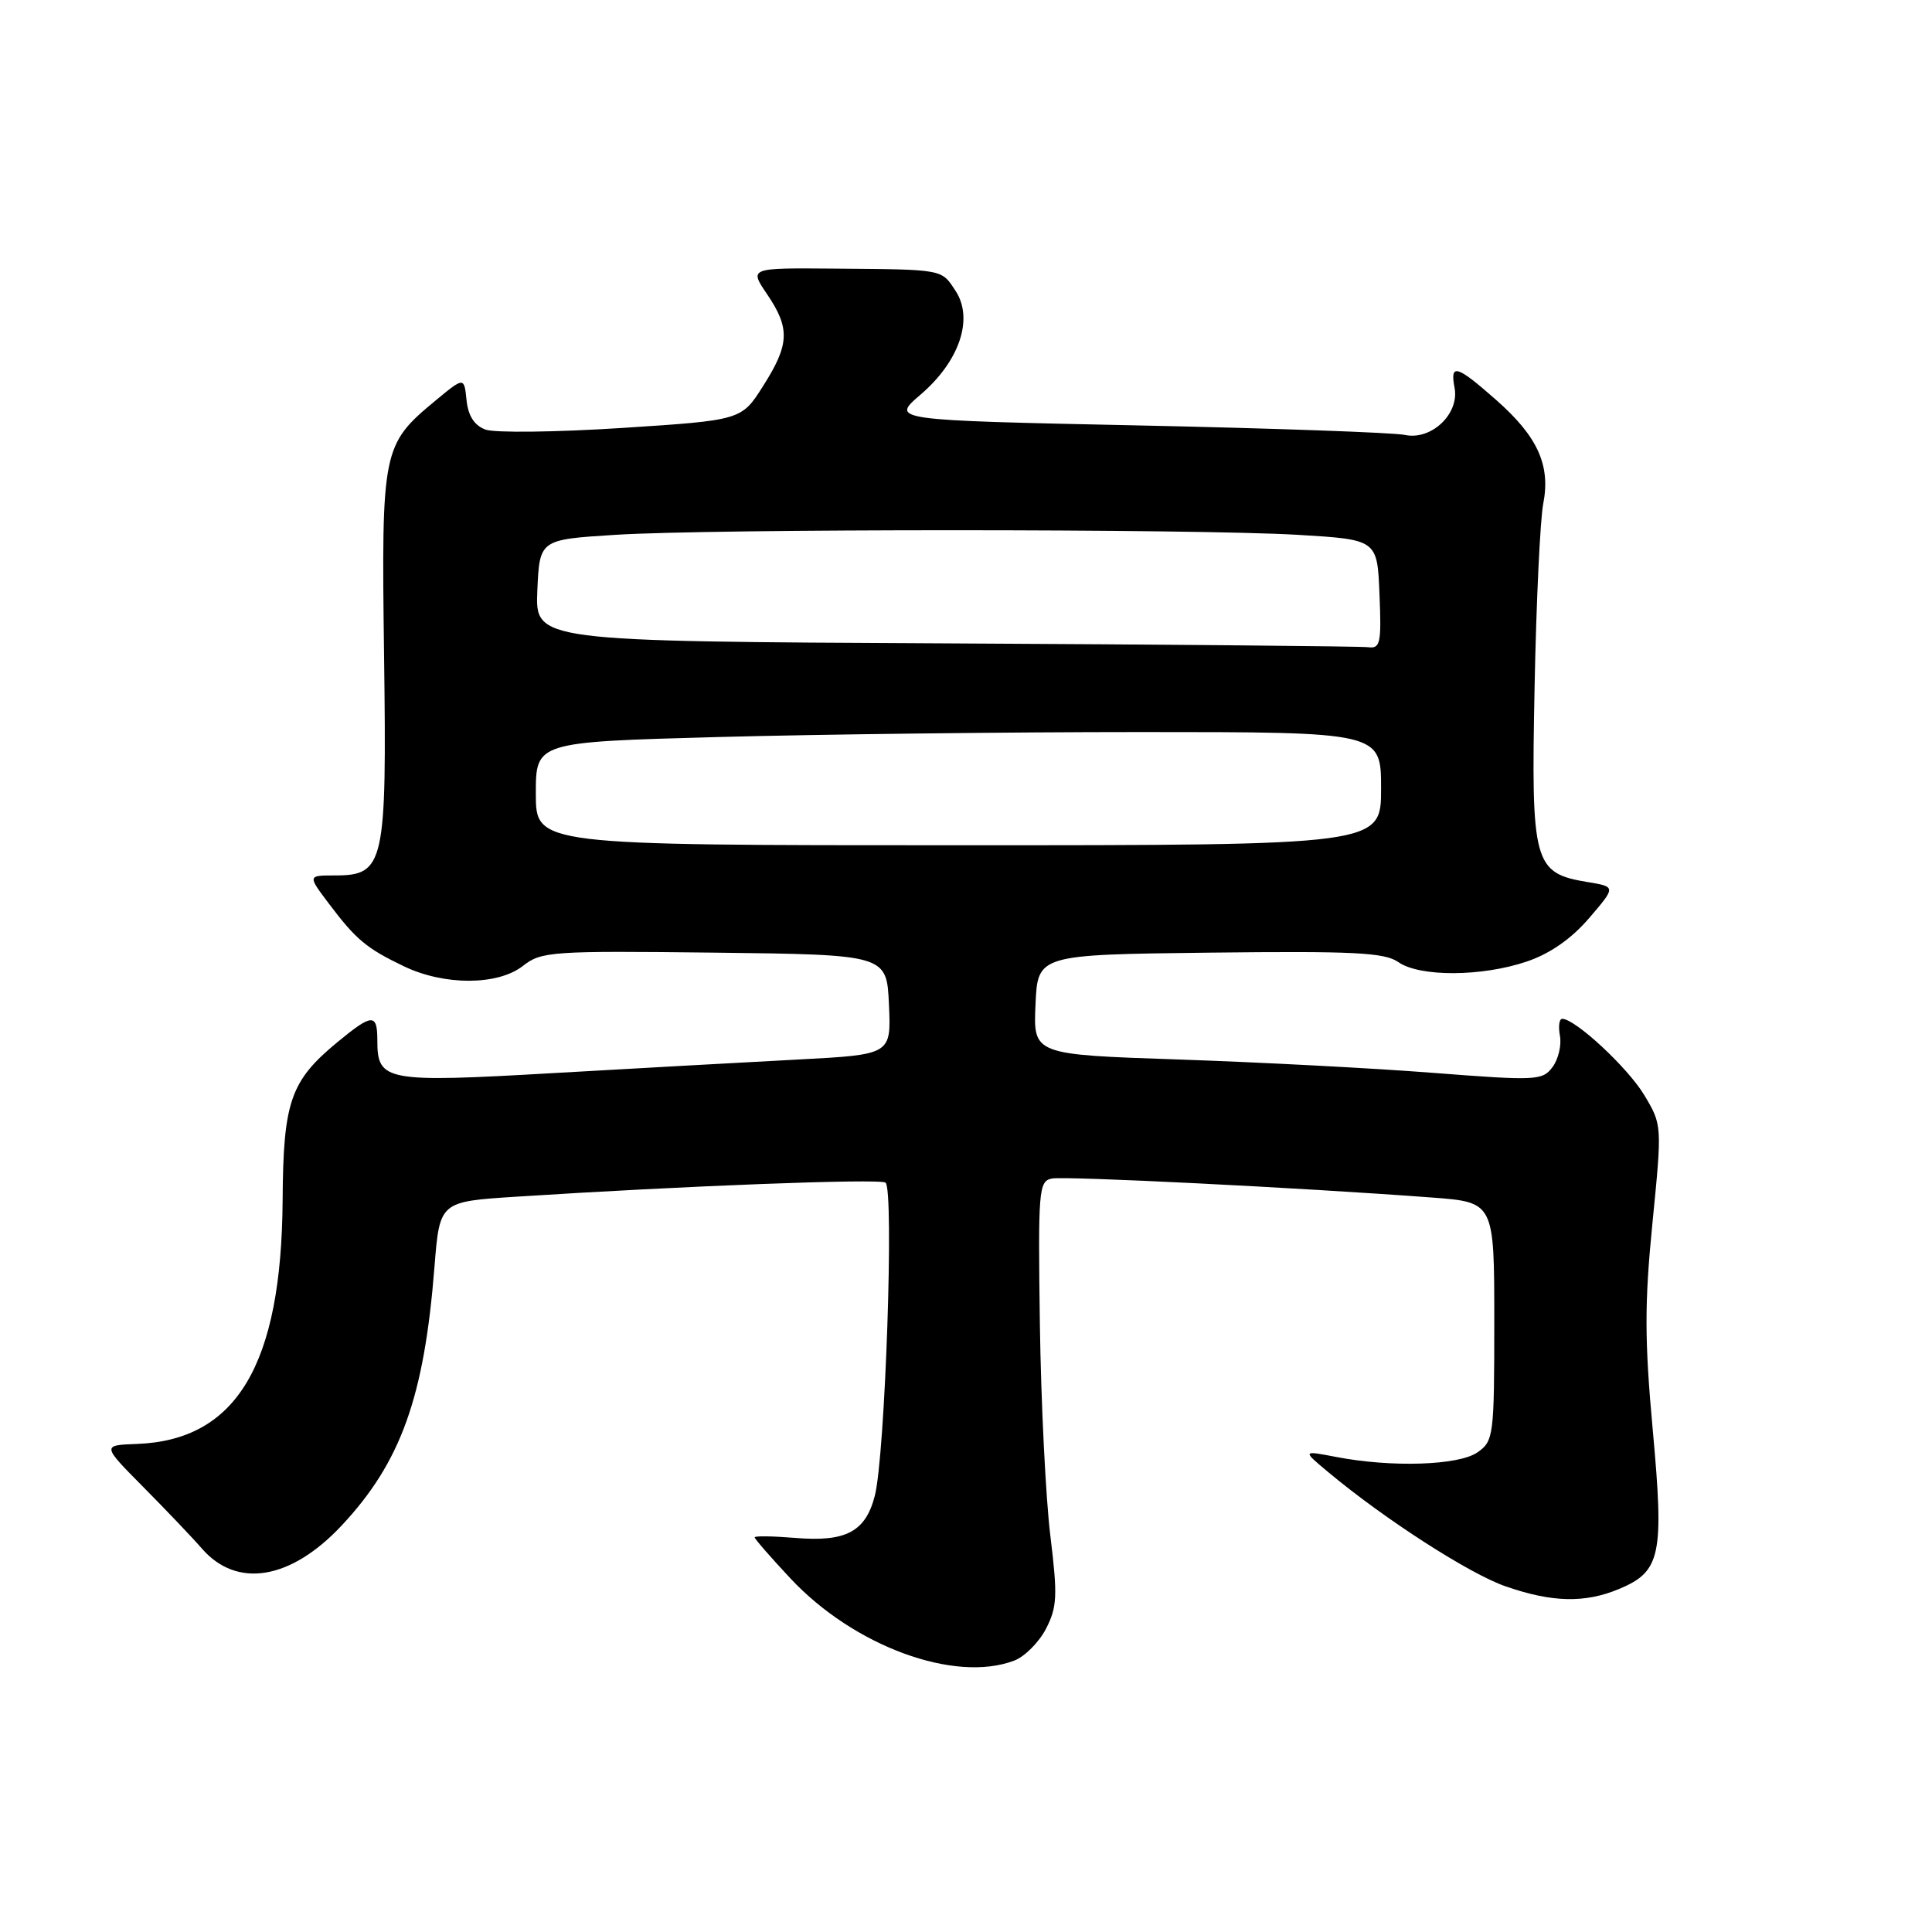 <?xml version="1.0" encoding="UTF-8" standalone="no"?>
<!DOCTYPE svg PUBLIC "-//W3C//DTD SVG 1.1//EN" "http://www.w3.org/Graphics/SVG/1.1/DTD/svg11.dtd" >
<svg xmlns="http://www.w3.org/2000/svg" xmlns:xlink="http://www.w3.org/1999/xlink" version="1.1" viewBox="0 0 256 256">
 <g >
 <path fill="currentColor"
d=" M 134.39 220.04 C 135.77 219.52 137.67 217.61 138.60 215.82 C 140.08 212.94 140.15 211.45 139.18 203.52 C 138.57 198.56 137.94 185.96 137.79 175.51 C 137.54 157.64 137.63 156.50 139.39 156.16 C 141.18 155.82 172.34 157.37 189.75 158.68 C 198.00 159.30 198.00 159.30 198.00 175.09 C 198.00 190.28 197.91 190.95 195.78 192.44 C 193.30 194.18 184.38 194.47 177.03 193.05 C 172.55 192.19 172.55 192.19 176.03 195.09 C 183.48 201.31 194.73 208.55 199.50 210.20 C 205.66 212.34 210.01 212.44 214.53 210.55 C 220.06 208.24 220.52 206.09 219.00 189.50 C 217.91 177.59 217.90 172.69 218.96 162.04 C 220.24 149.09 220.24 149.06 217.87 145.10 C 215.70 141.48 208.73 135.00 207.00 135.00 C 206.60 135.00 206.47 136.01 206.70 137.25 C 206.93 138.49 206.49 140.35 205.72 141.39 C 204.39 143.18 203.59 143.22 189.91 142.16 C 181.99 141.54 166.82 140.75 156.21 140.39 C 136.91 139.74 136.91 139.74 137.21 133.12 C 137.50 126.50 137.50 126.50 160.30 126.23 C 179.39 126.01 183.46 126.21 185.28 127.48 C 188.12 129.47 196.37 129.43 202.33 127.40 C 205.40 126.36 208.23 124.38 210.57 121.65 C 214.13 117.50 214.13 117.50 210.38 116.88 C 203.20 115.69 202.87 114.47 203.34 91.09 C 203.56 79.77 204.08 68.80 204.49 66.73 C 205.48 61.64 203.75 57.83 198.22 52.97 C 192.99 48.36 192.11 48.11 192.74 51.40 C 193.39 54.84 189.66 58.38 186.15 57.63 C 184.69 57.32 168.77 56.75 150.76 56.37 C 118.02 55.68 118.02 55.68 121.99 52.28 C 127.14 47.87 129.04 42.23 126.62 38.55 C 124.71 35.63 125.14 35.71 110.39 35.59 C 99.28 35.50 99.28 35.50 101.64 38.98 C 104.71 43.51 104.62 45.64 101.12 51.14 C 98.25 55.68 98.25 55.68 82.37 56.71 C 73.64 57.27 65.52 57.37 64.32 56.92 C 62.85 56.37 62.03 55.10 61.82 53.02 C 61.50 49.94 61.50 49.94 57.73 53.06 C 50.66 58.91 50.53 59.53 50.89 86.77 C 51.26 114.58 50.94 116.00 44.36 116.00 C 40.76 116.00 40.76 116.00 43.59 119.75 C 47.17 124.50 48.56 125.66 53.50 128.03 C 58.87 130.62 65.98 130.59 69.30 127.98 C 71.73 126.07 73.09 125.98 94.68 126.23 C 117.50 126.50 117.50 126.50 117.79 133.12 C 118.09 139.74 118.09 139.74 105.79 140.39 C 99.03 140.74 84.42 141.56 73.32 142.19 C 51.07 143.47 50.00 143.28 50.00 137.88 C 50.00 134.25 49.34 134.27 44.71 138.09 C 38.49 143.22 37.53 145.96 37.45 159.00 C 37.31 180.84 31.35 190.83 18.15 191.33 C 13.50 191.50 13.50 191.50 19.00 197.05 C 22.02 200.10 25.51 203.76 26.74 205.18 C 31.38 210.53 38.52 209.35 45.28 202.13 C 53.12 193.75 56.21 185.14 57.57 167.86 C 58.26 159.22 58.26 159.22 68.38 158.57 C 90.66 157.13 116.44 156.15 117.33 156.70 C 118.50 157.43 117.29 192.94 115.91 198.23 C 114.67 202.98 112.08 204.34 105.36 203.78 C 102.41 203.54 100.00 203.50 100.00 203.71 C 100.00 203.92 102.13 206.36 104.73 209.14 C 113.13 218.13 126.50 223.04 134.39 220.04 Z  M 71.00 105.16 C 71.00 98.32 71.00 98.32 95.16 97.66 C 108.45 97.30 133.65 97.00 151.16 97.00 C 183.00 97.00 183.00 97.00 183.00 104.50 C 183.00 112.00 183.00 112.00 127.00 112.00 C 71.00 112.00 71.00 112.00 71.00 105.16 Z  M 125.20 85.25 C 70.91 84.98 70.91 84.98 71.20 78.24 C 71.50 71.50 71.50 71.50 81.50 70.87 C 94.39 70.05 158.33 70.06 172.00 70.87 C 182.50 71.50 182.50 71.50 182.79 78.75 C 183.06 85.24 182.90 85.97 181.29 85.76 C 180.31 85.63 155.07 85.40 125.20 85.25 Z "/>
</g>
</svg>
